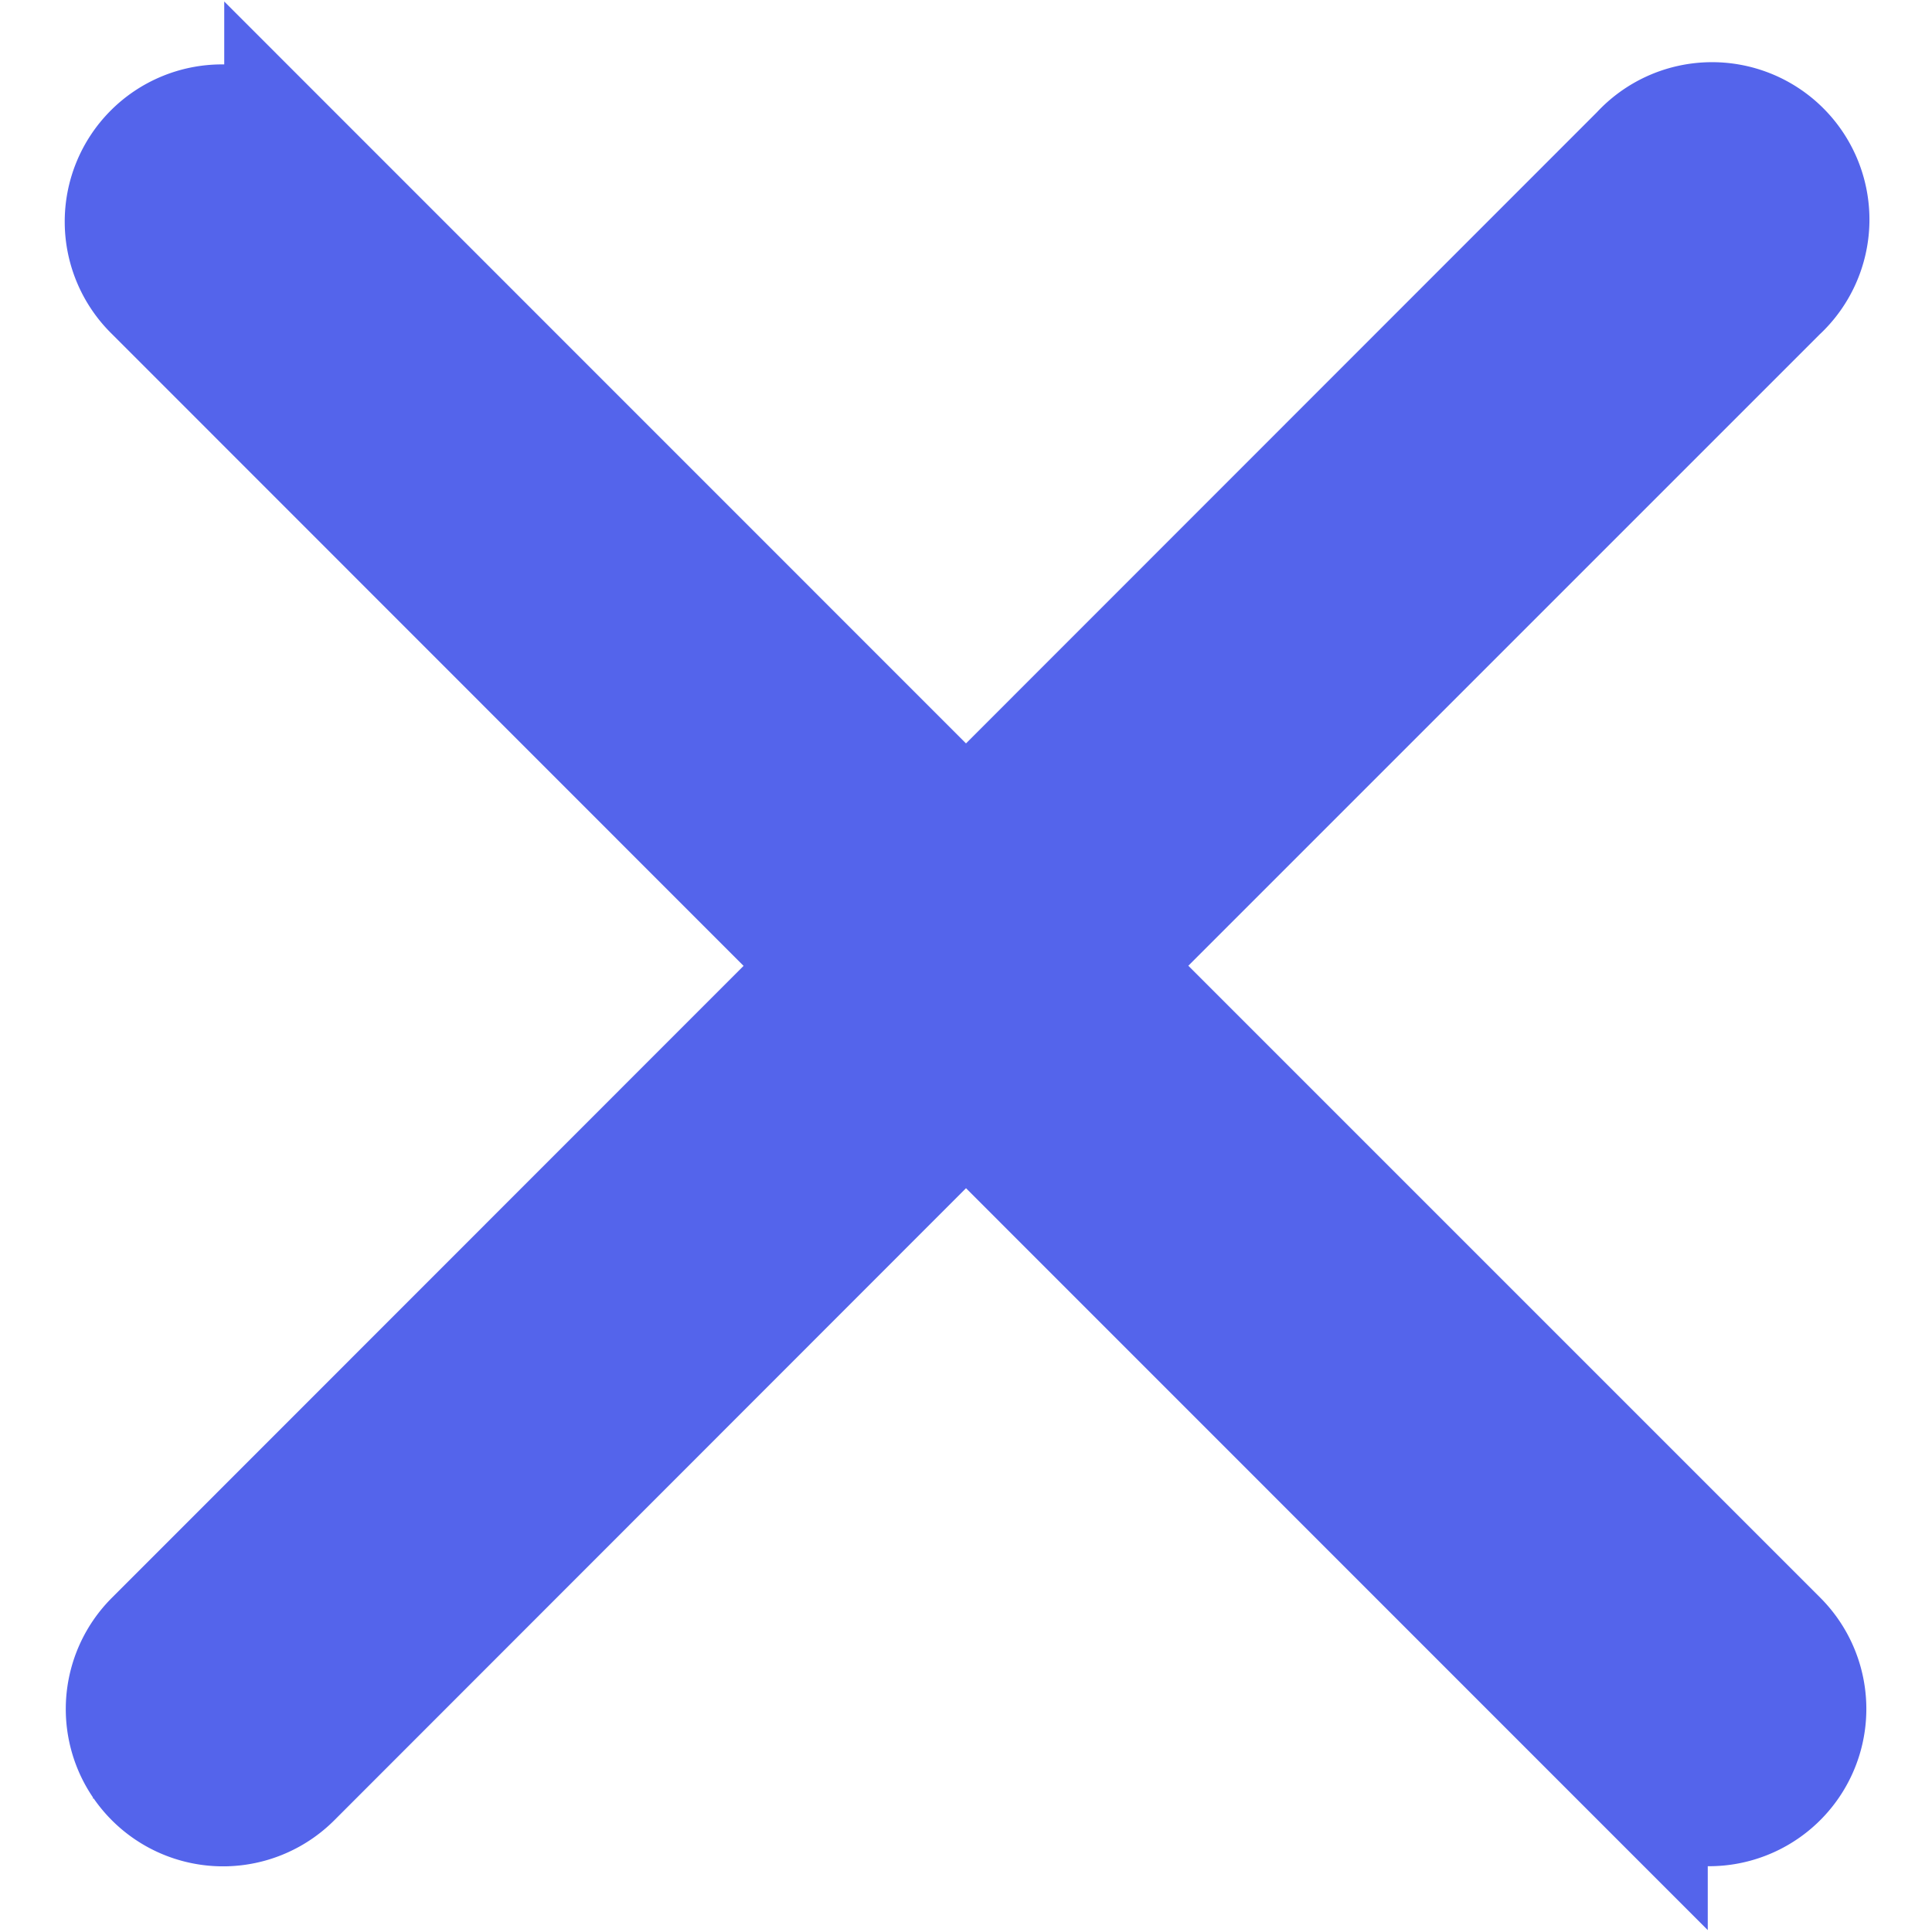 <svg width="15" height="15" viewBox="0 0 15 15" fill="none" xmlns="http://www.w3.org/2000/svg"><path d="M1.724 1a.721.721 0 0 0-.502 1.239l5.258 5.26-5.258 5.26a.721.721 0 1 0 1.02 1.02L7.5 8.518l5.259 5.26a.721.721 0 1 0 1.02-1.02l-5.26-5.26 5.26-5.26a.722.722 0 1 0-1.02-1.02L7.5 6.479l-5.259-5.26A.721.721 0 0 0 1.724 1z" fill="#5464EB" stroke="#5464EB"/></svg>